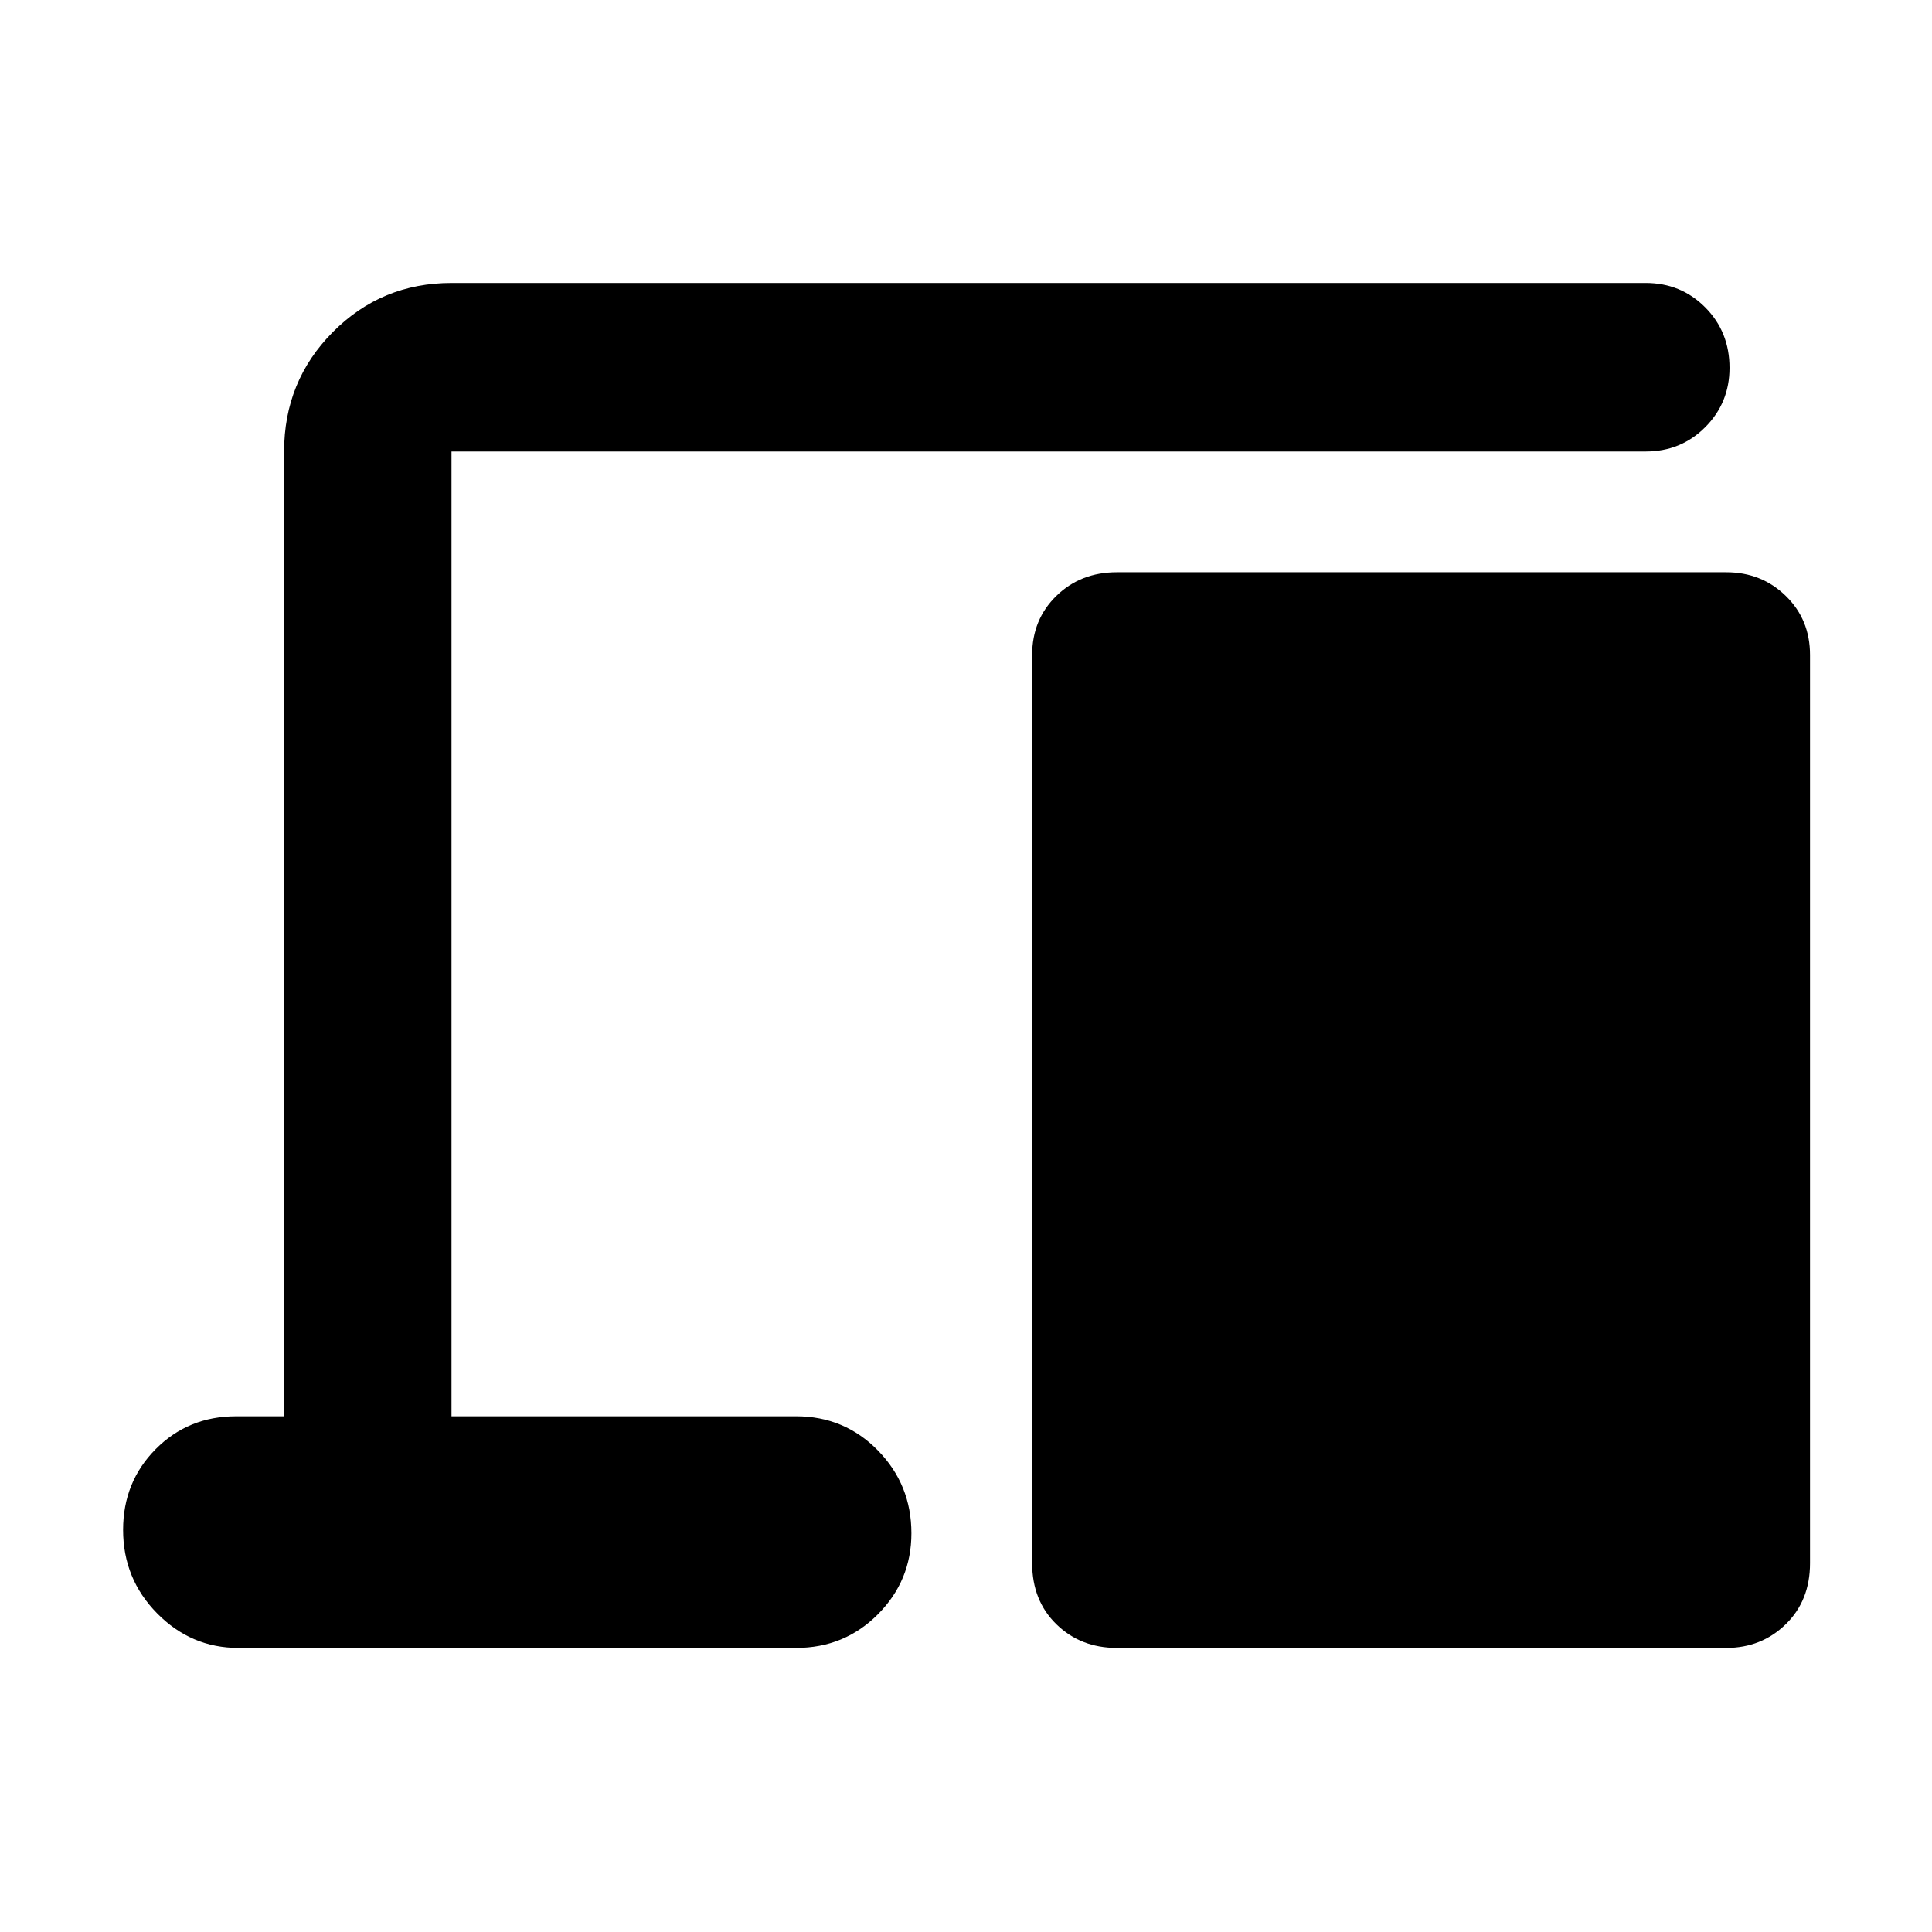<svg xmlns="http://www.w3.org/2000/svg" height="48" viewBox="0 -960 960 960" width="48"><path d="M118.43-141.17q-23.43 0-40.34-17.15-16.92-17.14-16.92-41.51 0-23.8 16.21-40.12 16.21-16.31 39.92-16.31h23.87v-479.39q0-34.97 24.22-59.36 24.22-24.38 58.96-24.38h593.39q17.53 0 29.59 12.14 12.06 12.13 12.06 30.05 0 17.35-12.06 29.45-12.06 12.1-29.59 12.1H224.35v479.39h171.26q23.99 0 40.63 17 16.63 17 16.63 41.12 0 23.55-16.63 40.26-16.64 16.71-40.63 16.71H118.43Zm436.53 0q-18.01 0-30.05-11.76-12.04-11.75-12.04-30.33v-451.3q0-17.61 12.04-29.35 12.04-11.74 30.05-11.74h302.78q17.53 0 29.59 11.74 12.06 11.74 12.06 29.35v451.3q0 18.58-12.06 30.33-12.06 11.76-29.59 11.76H554.96Z"/></svg>